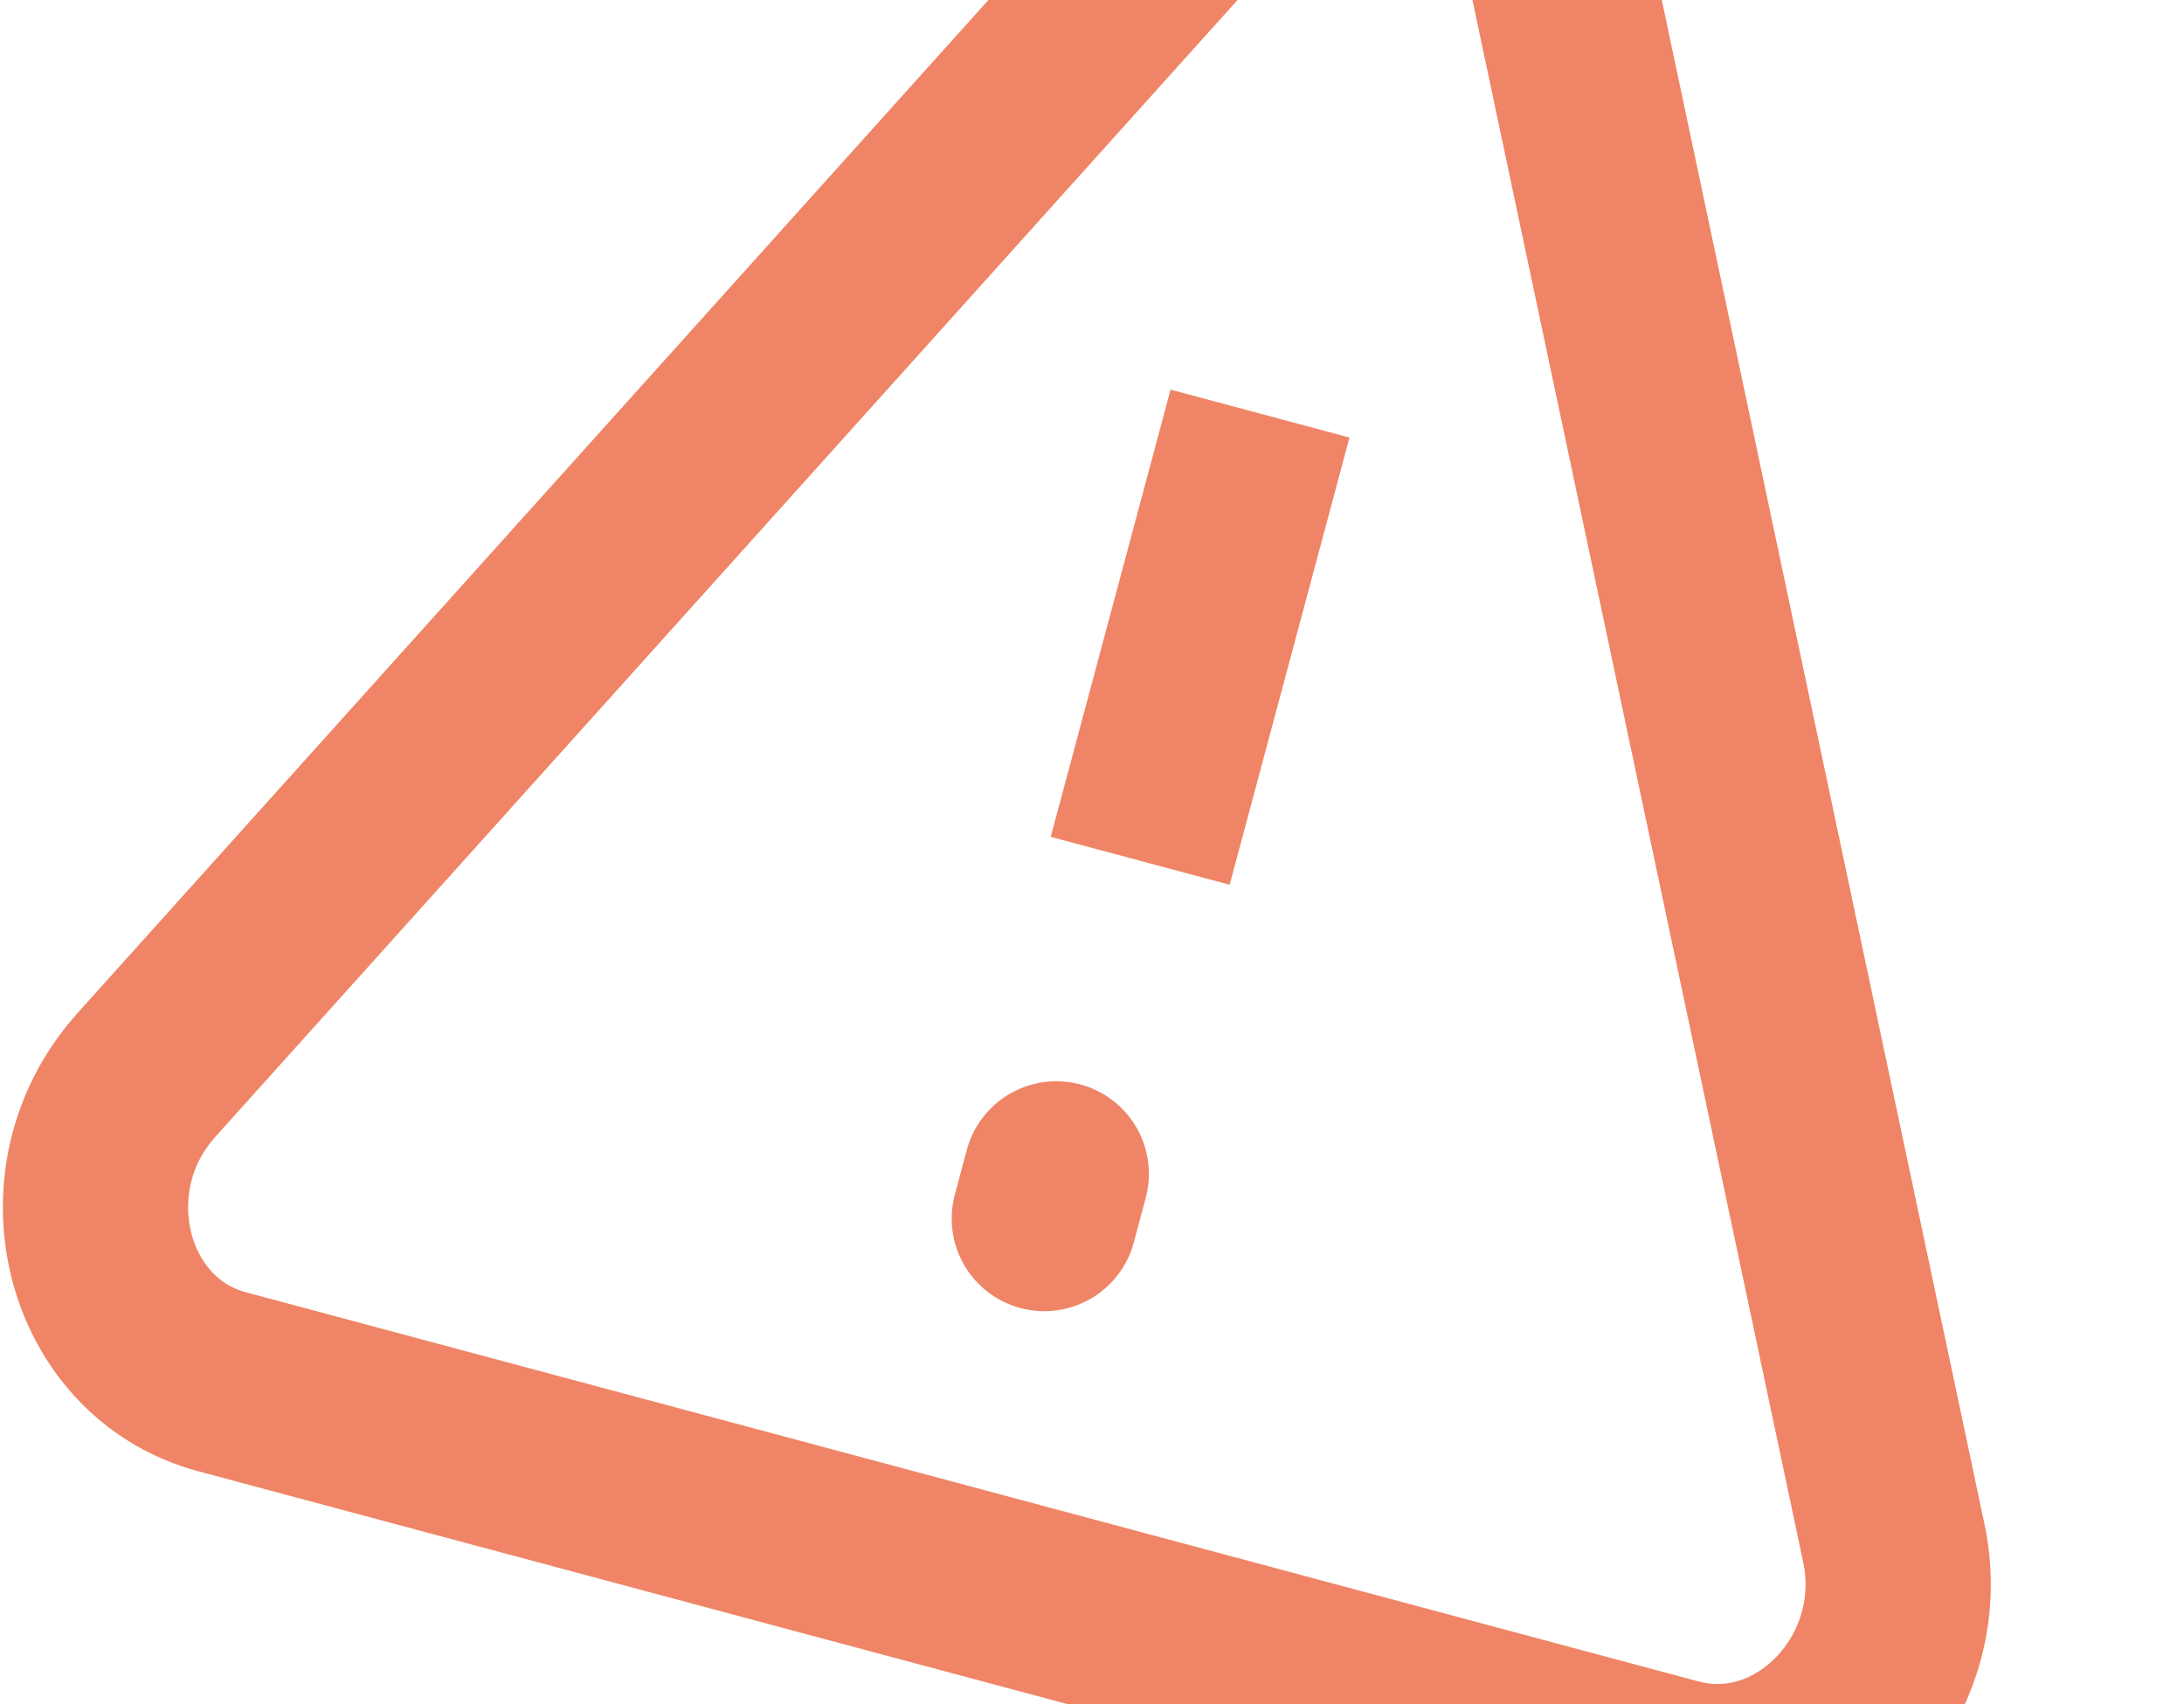 <svg width="164" height="128" viewBox="0 0 164 128" fill="none" xmlns="http://www.w3.org/2000/svg">
<path d="M79.317 88.167L78.418 91.526M94.618 31.064L85.618 64.654L94.618 31.064Z" stroke="#EF8566" stroke-width="13.91" stroke-linecap="round"/>
<path d="M10.967 80.769L94.241 -11.865C101.556 -20.007 114.166 -16.628 116.424 -5.921L142.218 115.937C144.373 126.192 135.334 135.579 125.741 133.009L16.687 103.787C7.1 101.219 3.959 88.568 10.973 80.771L10.967 80.769Z" stroke="#EF8566" stroke-width="13.91" stroke-linecap="round" stroke-linejoin="round"/>
</svg>
